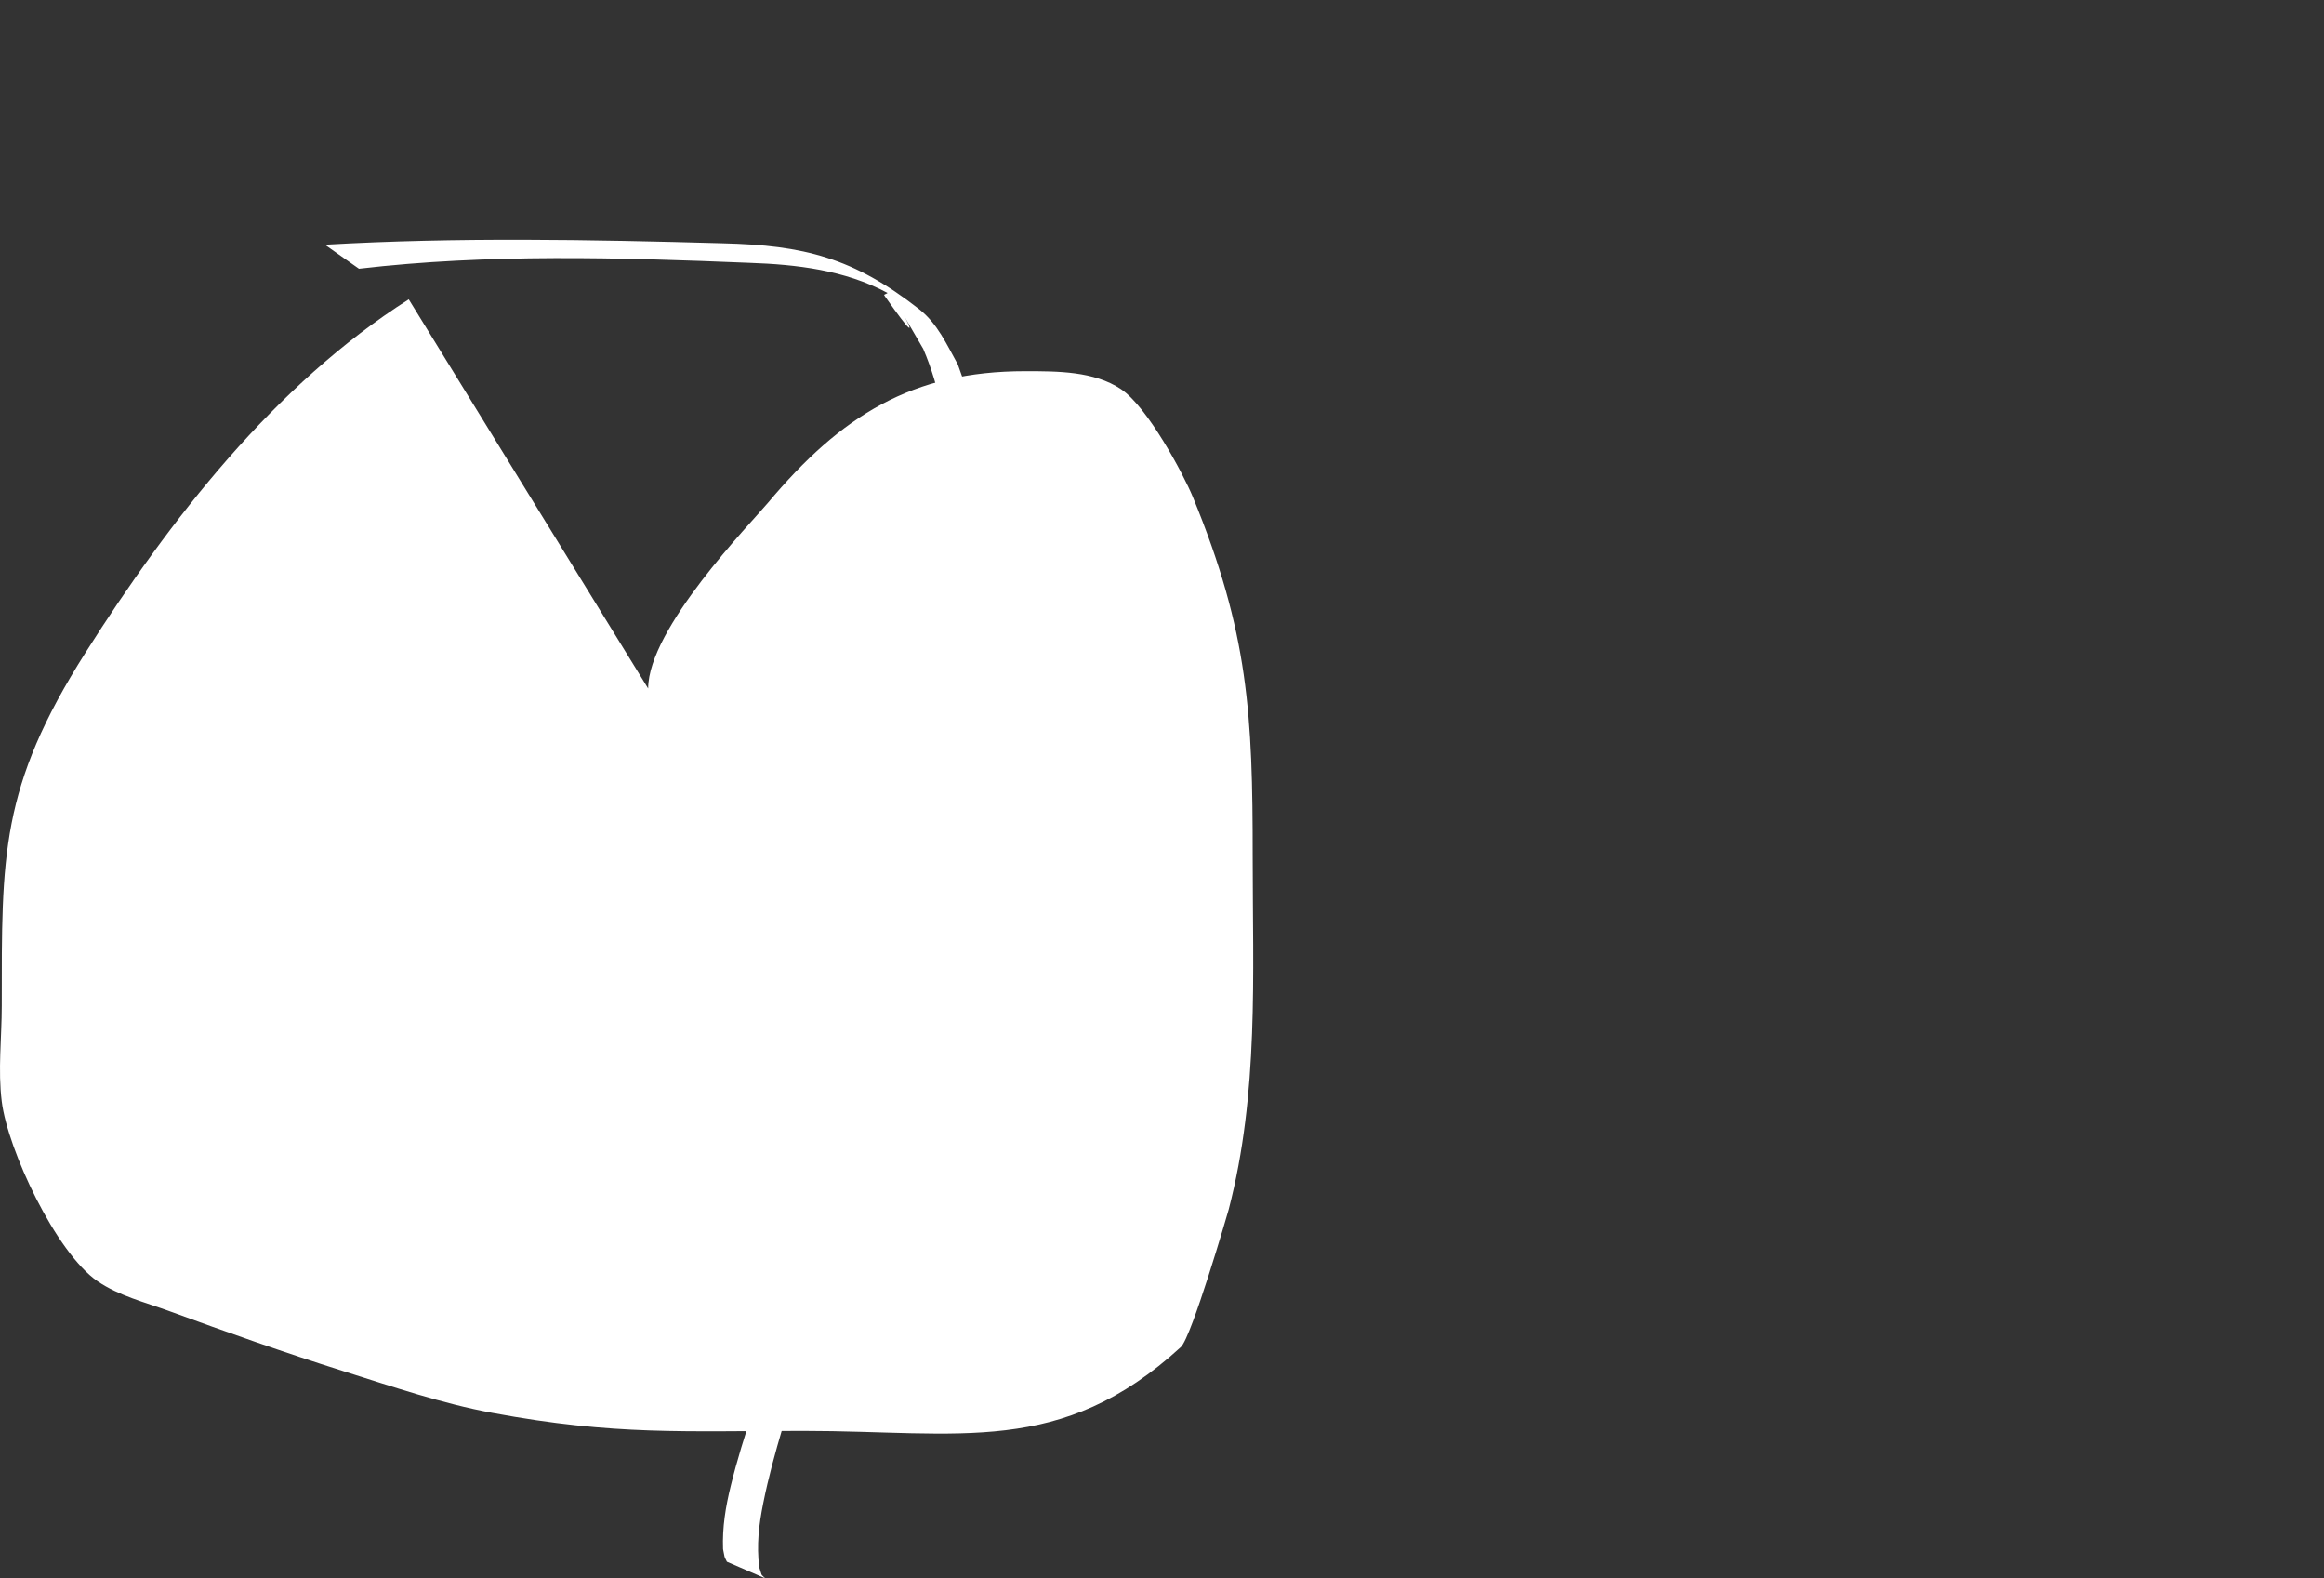 <?xml version="1.0" encoding="UTF-8" standalone="no"?>
<!-- Created with Inkscape (http://www.inkscape.org/) -->

<svg
   width="219.663mm"
   height="149.137mm"
   viewBox="0 0 219.663 149.137"
   version="1.1"
   id="svg5"
   xmlns="http://www.w3.org/2000/svg"
   xmlns:svg="http://www.w3.org/2000/svg">
  <rect x="0" y="0" width="219.663" height="149.137" fill="#333333" stroke="none"/>
  <defs
     id="defs2" />
  <g
     id="layer1"
     transform="translate(-19.068,-11.88)">
    <path
       style="fill:#ffffff;stroke-width:0.265"
       id="path112"
       d="m 49.967,47.042 c -0.718,5.378 -1.969,10.675 -2.762,16.04 -0.265,1.797 -0.665,3.596 -0.634,5.412 0.083,4.799 1.029,5.66 3.013,9.834 1.624,1.457 3.049,3.172 4.872,4.37 10.899,7.158 23.187,9.69 34.706,15.38 1.093,0.54 2.091,1.253 3.137,1.88 1.232,1.24 2.783,2.229 3.697,3.719 2.099,3.425 2.174,7.954 1.87,11.749 -0.624,7.78 -3.09,15.337 -5.323,22.758 -1.457,4.695 -3.227,9.293 -4.399,14.074 -0.497,2.027 -0.81,3.923 -0.735,5.997 0.2,0.942 0.049,0.554 0.367,1.196 0,0 3.617,1.567 3.617,1.567 v 0 c -0.493,-0.482 -0.255,-0.162 -0.567,-1.054 -0.246,-2.129 -0.043,-3.919 0.383,-6.047 0.971,-4.856 2.625,-9.534 3.983,-14.286 1.427,-5.021 2.852,-9.764 3.971,-14.878 1.283,-5.865 3.259,-14.153 -0.14,-19.82 -0.932,-1.554 -2.552,-2.574 -3.828,-3.861 C 87.325,96.526 87.531,96.246 79.592,93.052 67.861,88.334 74.142,91.556 62.286,86.344 60.603,85.604 58.869,84.918 57.353,83.878 55.613,82.683 54.183,81.09 52.598,79.696 c -2.016,-4.06 -3.014,-4.977 -3.137,-9.688 -0.047,-1.812 0.348,-3.61 0.606,-5.404 0.766,-5.329 1.949,-10.601 3.111,-15.853 0,0 -3.211,-1.709 -3.211,-1.709 z" />
    <path
       style="fill:#ffffff;stroke-width:0.265"
       id="path114"
       d="m 52.996,37.272 c 12.247,-1.428 24.6,-1.062 36.89,-0.557 4.486,0.153 9.022,0.681 13.045,2.833 0.109,0.059 -0.357,0.137 -0.286,0.238 5.814,8.28 -1.486,-3.784 3.69,5.067 3.24,7.601 2.642,15.951 1.892,23.983 -0.695,5.862 -0.309,2.981 -1.153,8.646 0,0 3.03,1.599 3.03,1.599 v 0 c 0.808,-5.691 0.424,-2.802 1.148,-8.669 0.539,-5.746 1.04,-11.678 0.22,-17.429 -0.413,-2.898 -0.929,-3.962 -1.877,-6.677 -1.036,-1.851 -1.915,-3.859 -3.655,-5.216 C 99.723,36.237 95.077,35.057 87.364,34.869 74.838,34.52 62.299,34.285 49.78,35.004 c 0,0 3.216,2.268 3.216,2.268 z" />
    <path
       style="fill:#ffffff;stroke-width:0.265"
       id="path116"
       d="m 52.686,48.476 c 4.226,11.14 8.879,22.12 13.497,33.102 0,0 2.846,1.308 2.846,1.308 v 0 c -2.744,-6.322 -5.42,-12.672 -7.954,-19.082 -0.763,-1.93 -3.219,-8.308 -4.018,-10.685 -0.325,-0.967 -0.571,-1.959 -0.856,-2.939 0,0 -3.515,-1.705 -3.515,-1.705 z" />
    <path
       style="fill:#ffffff;stroke-width:0.265"
       d="m 57.703,40.166 c -12.67,8.052 -22.604,20.849 -30.549,33.377 -8.091,12.759 -7.92,19.215 -7.92,33.377 0,3.017 -0.374,6.058 0,9.051 0.569,4.554 5.135,14.292 9.051,16.971 2.023,1.384 4.486,1.986 6.789,2.829 5.432,1.987 10.888,3.92 16.406,5.657 4.67,1.47 9.329,3.069 14.143,3.96 11.575,2.143 18.123,1.697 29.417,1.697 14.73,0 24.312,2.464 35.64,-7.92 1.016,-0.932 4.443,-12.691 4.526,-13.011 2.855,-11.013 2.263,-22.106 2.263,-33.377 0,-13.339 -0.379,-21.124 -5.657,-33.943 -0.876,-2.127 -4.274,-8.506 -6.789,-10.183 -2.554,-1.703 -5.982,-1.697 -9.051,-1.697 -10.688,0 -17.388,4.187 -24.326,12.446 -1.629,1.939 -11.314,11.862 -11.314,17.537"
       id="path235" />
    <path
       style="fill:#ffffff;stroke-width:0.265"
       d="M 238.731,11.88 39.6,54.874"
       id="path237" />
  </g>
</svg>
